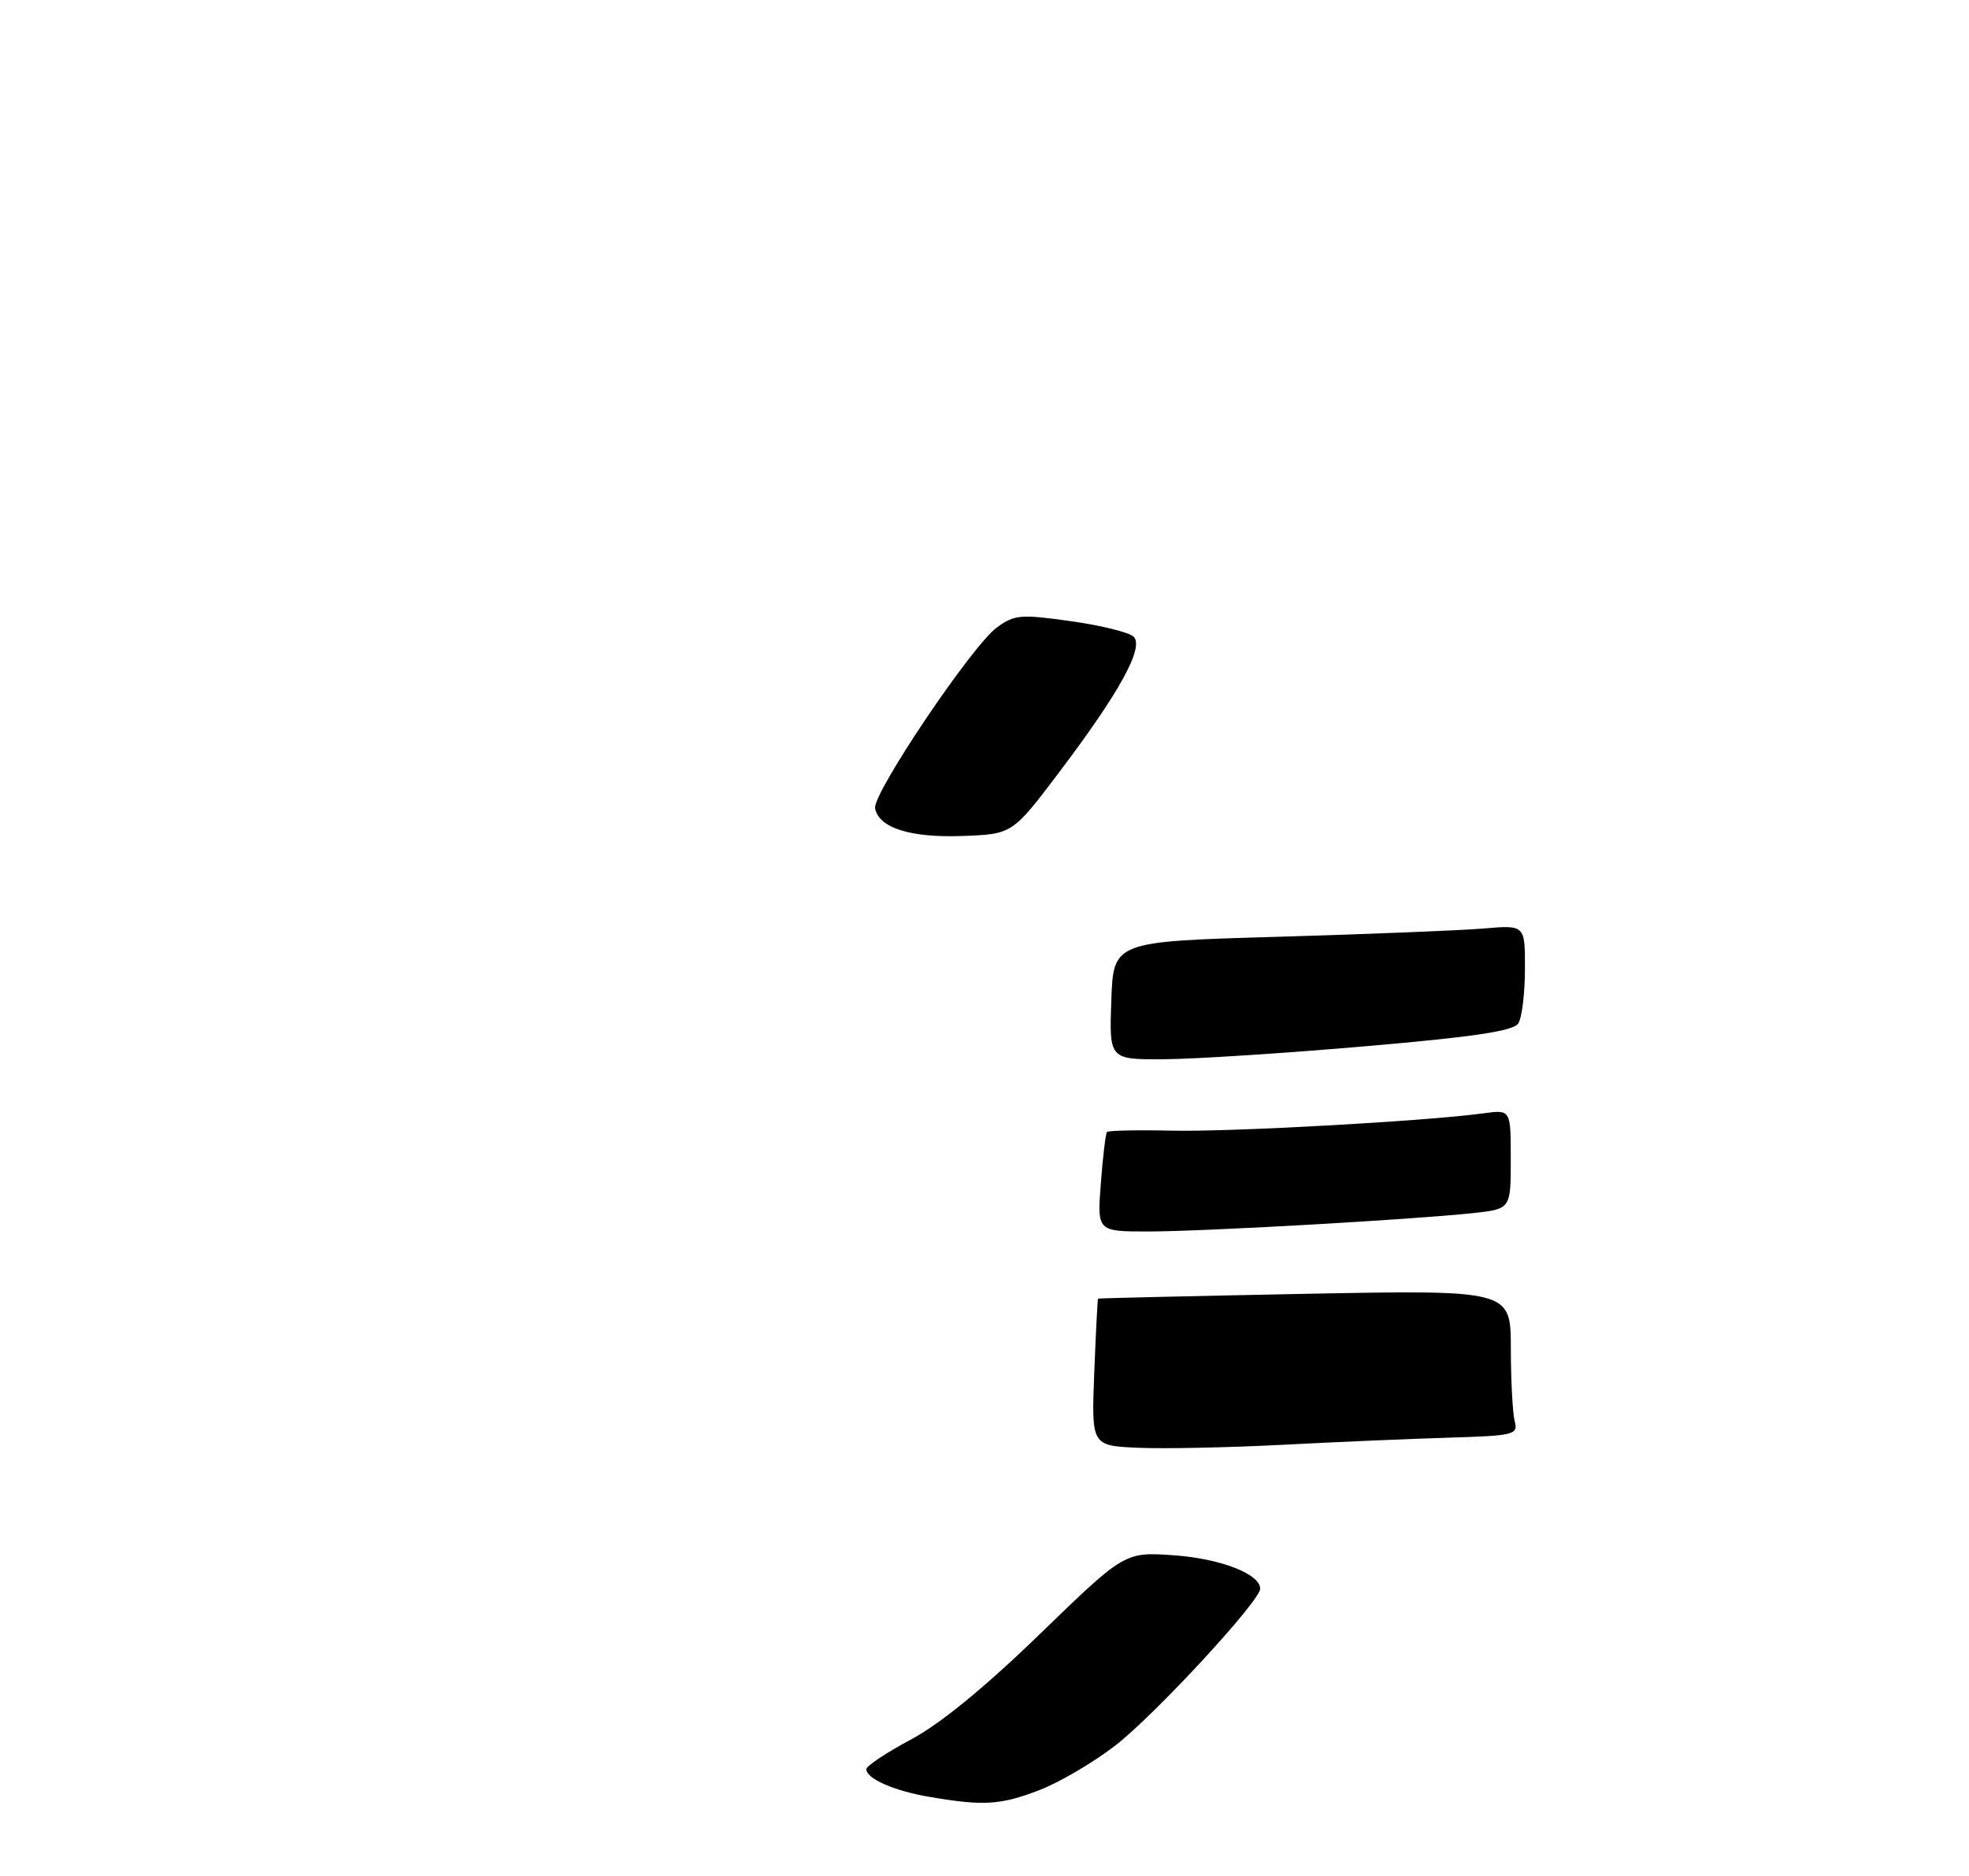 <?xml version="1.0" encoding="UTF-8" standalone="no"?>
<!DOCTYPE svg PUBLIC "-//W3C//DTD SVG 1.1//EN" "http://www.w3.org/Graphics/SVG/1.1/DTD/svg11.dtd" >
<svg xmlns="http://www.w3.org/2000/svg" xmlns:xlink="http://www.w3.org/1999/xlink" version="1.1" viewBox="0 0 275 262">
 <g >
 <path fill="currentColor"
d=" M 145.05 250.07 C 147.85 249.01 152.66 246.20 155.74 243.82 C 161.21 239.61 176.00 223.61 176.00 221.90 C 176.00 219.84 170.49 217.70 164.01 217.23 C 157.09 216.74 157.09 216.74 145.28 228.18 C 137.58 235.65 131.31 240.78 127.24 242.95 C 123.81 244.78 121.00 246.65 121.00 247.10 C 121.00 248.44 124.90 250.14 129.87 250.98 C 137.36 252.25 139.70 252.11 145.05 250.07 Z  M 147.95 107.83 C 156.37 96.69 159.82 90.42 158.33 88.93 C 157.73 88.33 153.78 87.35 149.57 86.76 C 142.53 85.77 141.68 85.84 139.20 87.66 C 135.73 90.21 121.83 110.87 122.22 112.90 C 122.75 115.64 127.15 117.03 134.45 116.76 C 141.40 116.50 141.40 116.50 147.95 107.83 Z  M 158.97 202.21 C 152.43 201.92 152.43 201.92 152.83 191.71 C 153.05 186.09 153.29 181.45 153.36 181.38 C 153.44 181.32 166.44 181.02 182.25 180.71 C 211.00 180.16 211.00 180.16 211.01 188.33 C 211.02 192.82 211.26 197.40 211.55 198.50 C 212.05 200.39 211.52 200.52 202.29 200.80 C 196.91 200.96 186.43 201.41 179.00 201.80 C 171.57 202.18 162.56 202.37 158.97 202.21 Z  M 153.75 165.25 C 154.03 161.54 154.42 158.33 154.60 158.11 C 154.79 157.90 158.90 157.81 163.73 157.92 C 172.06 158.10 199.19 156.59 207.25 155.49 C 211.00 154.98 211.00 154.98 211.00 161.92 C 211.00 168.86 211.00 168.86 205.75 169.43 C 197.29 170.34 168.12 172.00 160.37 172.00 C 153.23 172.00 153.23 172.00 153.75 165.25 Z  M 155.21 139.75 C 155.50 131.50 155.50 131.50 178.50 130.84 C 191.15 130.47 204.09 129.95 207.25 129.68 C 213.00 129.19 213.00 129.19 212.98 135.34 C 212.98 138.73 212.56 142.14 212.06 142.93 C 211.39 144.00 205.91 144.82 190.83 146.12 C 179.65 147.09 166.99 147.91 162.71 147.94 C 154.92 148.00 154.92 148.00 155.21 139.75 Z "/>
</g>
</svg>